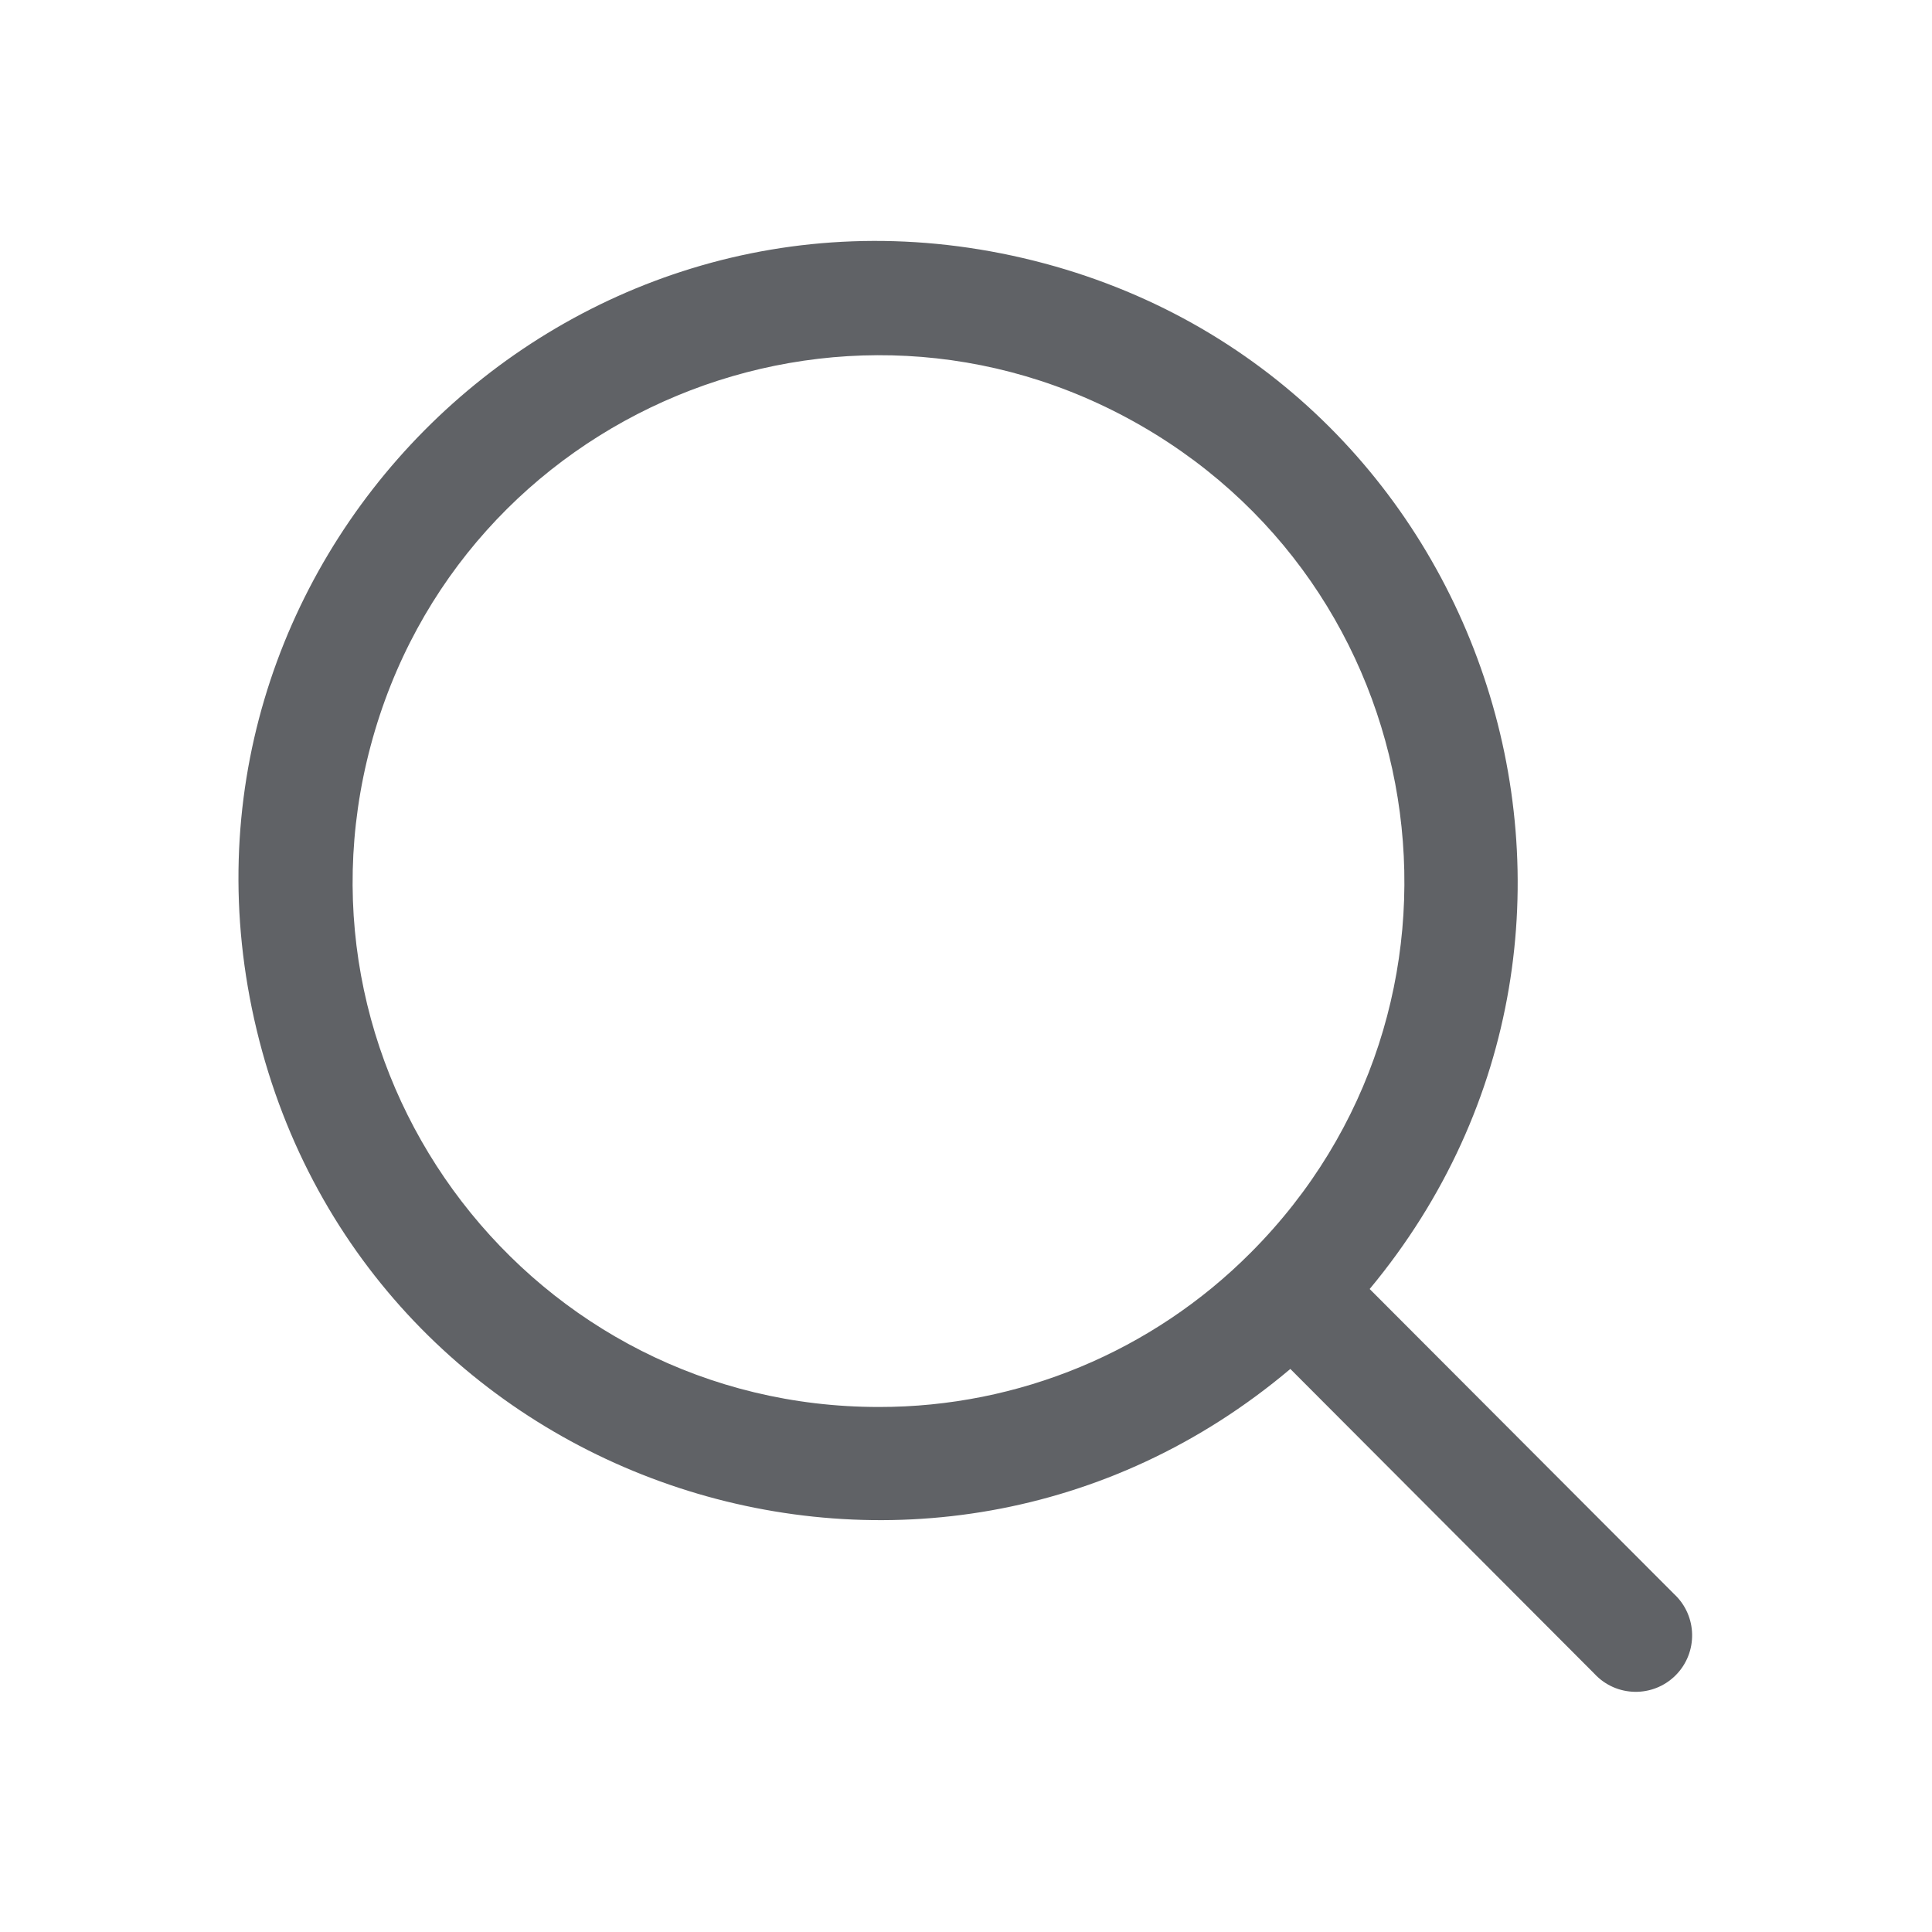 <svg xmlns="http://www.w3.org/2000/svg" xmlns:xlink="http://www.w3.org/1999/xlink" fill="none" version="1.1" width="16" height="16" viewBox="0 0 16 16"><g style="mix-blend-mode:passthrough"><g><path d="M13.864,13.201L11.343,10.675C13.859,7.647,12.306,3.029,8.471,2.137C4.636,1.245,1.205,4.703,2.126,8.531C3.047,12.359,7.677,13.877,10.686,11.337L13.205,13.862C13.385,14.056,13.69,14.061,13.877,13.874C14.064,13.686,14.058,13.381,13.864,13.201ZM7.281,11.652C4.418,11.655,2.331,8.941,3.07,6.175C3.808,3.409,6.97,2.096,9.451,3.526C11.931,4.956,12.38,8.35,10.357,10.375C9.542,11.193,8.435,11.653,7.281,11.652Z" fill="#606266" fill-opacity="1"/></g></g></svg>